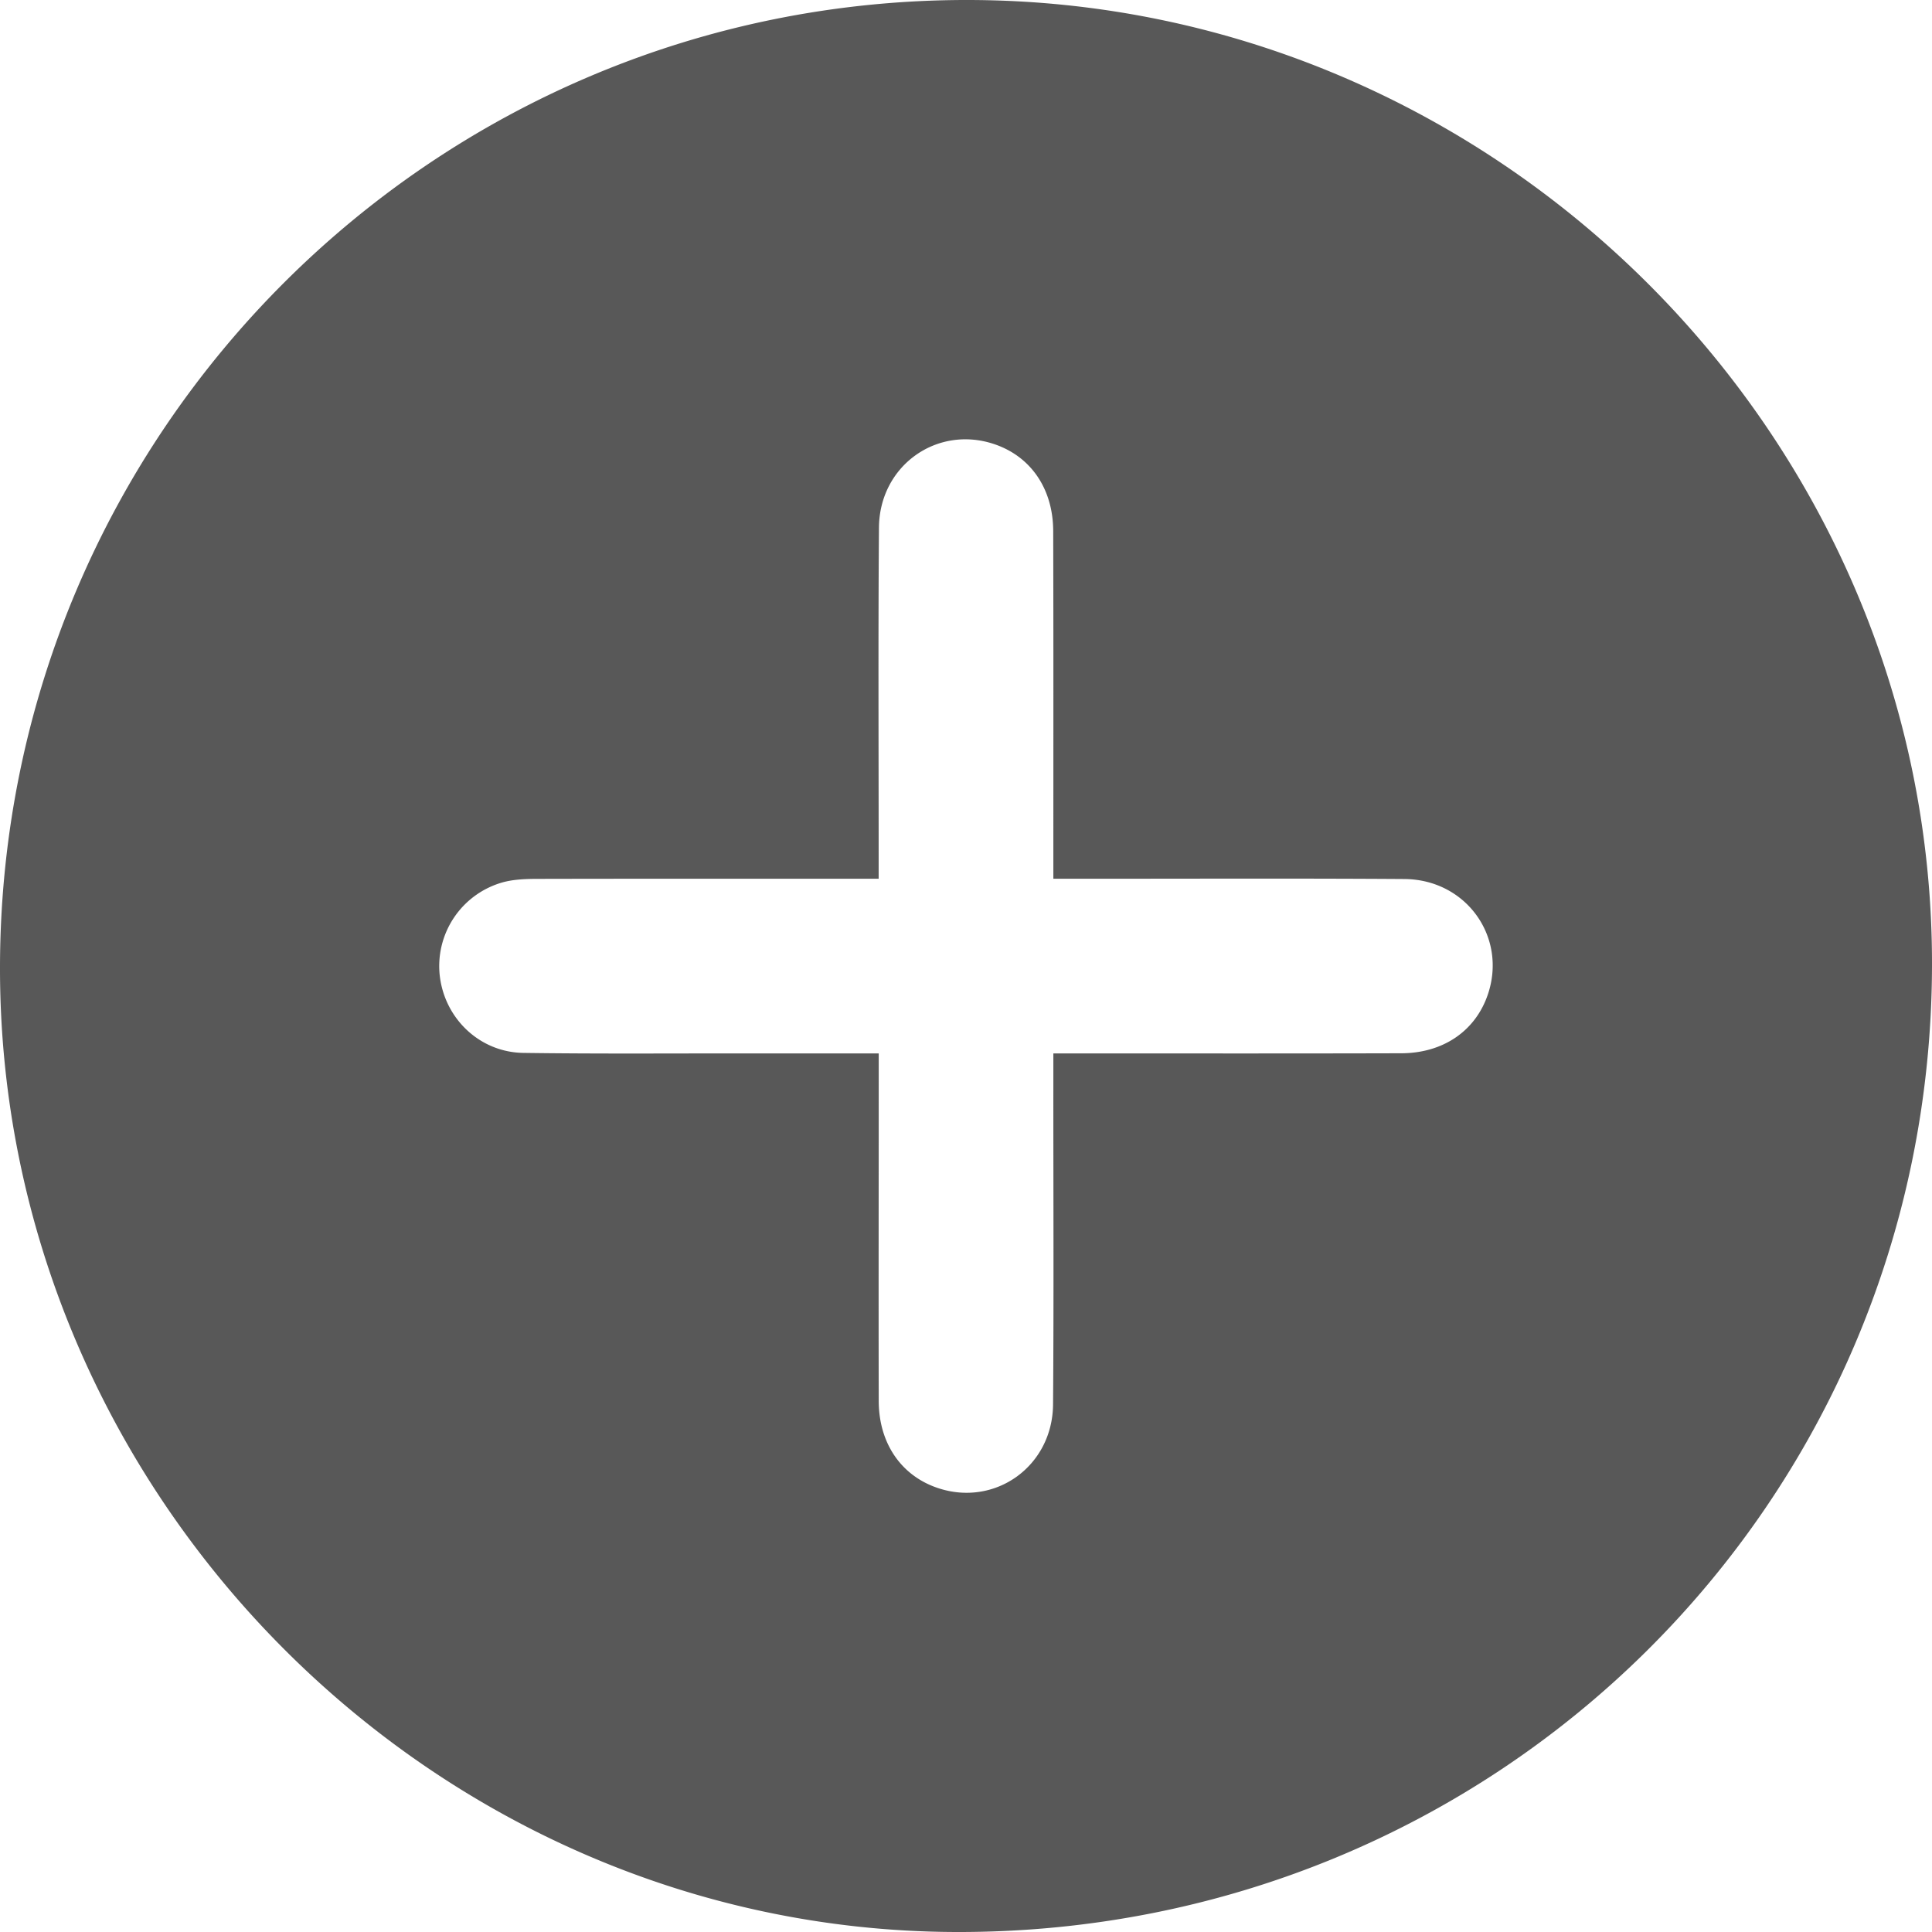 <svg xmlns="http://www.w3.org/2000/svg" width="25.922" height="25.922"><path d="M0 12.96C.018 5.789 5.828-.008 12.989 0c7.11.008 12.954 5.866 12.933 12.966-.021 7.22-5.846 12.98-13.102 12.956C5.79 25.899-.018 20.026 0 12.96m11.79 1.174v.361c0 1.435-.003 2.87 0 4.304.002.57.305 1.004.796 1.167.767.255 1.536-.293 1.543-1.122.011-1.453.003-2.906.004-4.36v-.35h.362c1.434 0 2.87.002 4.304-.002.57-.001 1.003-.305 1.166-.796.255-.767-.294-1.536-1.122-1.542-1.454-.01-2.907-.003-4.36-.004h-.35v-.362c0-1.435.002-2.87-.002-4.304-.002-.571-.305-1.004-.797-1.167-.767-.254-1.535.294-1.541 1.123-.011 1.453-.004 2.906-.004 4.36v.35h-.334c-1.407 0-2.815-.001-4.222.002-.164 0-.334.004-.49.047a1.167 1.167 0 0 0-.841 1.266c.072.57.54 1.014 1.121 1.022.993.014 1.987.006 2.98.007h1.786" fill="#585858" fill-rule="evenodd" data-name="Path 41391"/></svg>